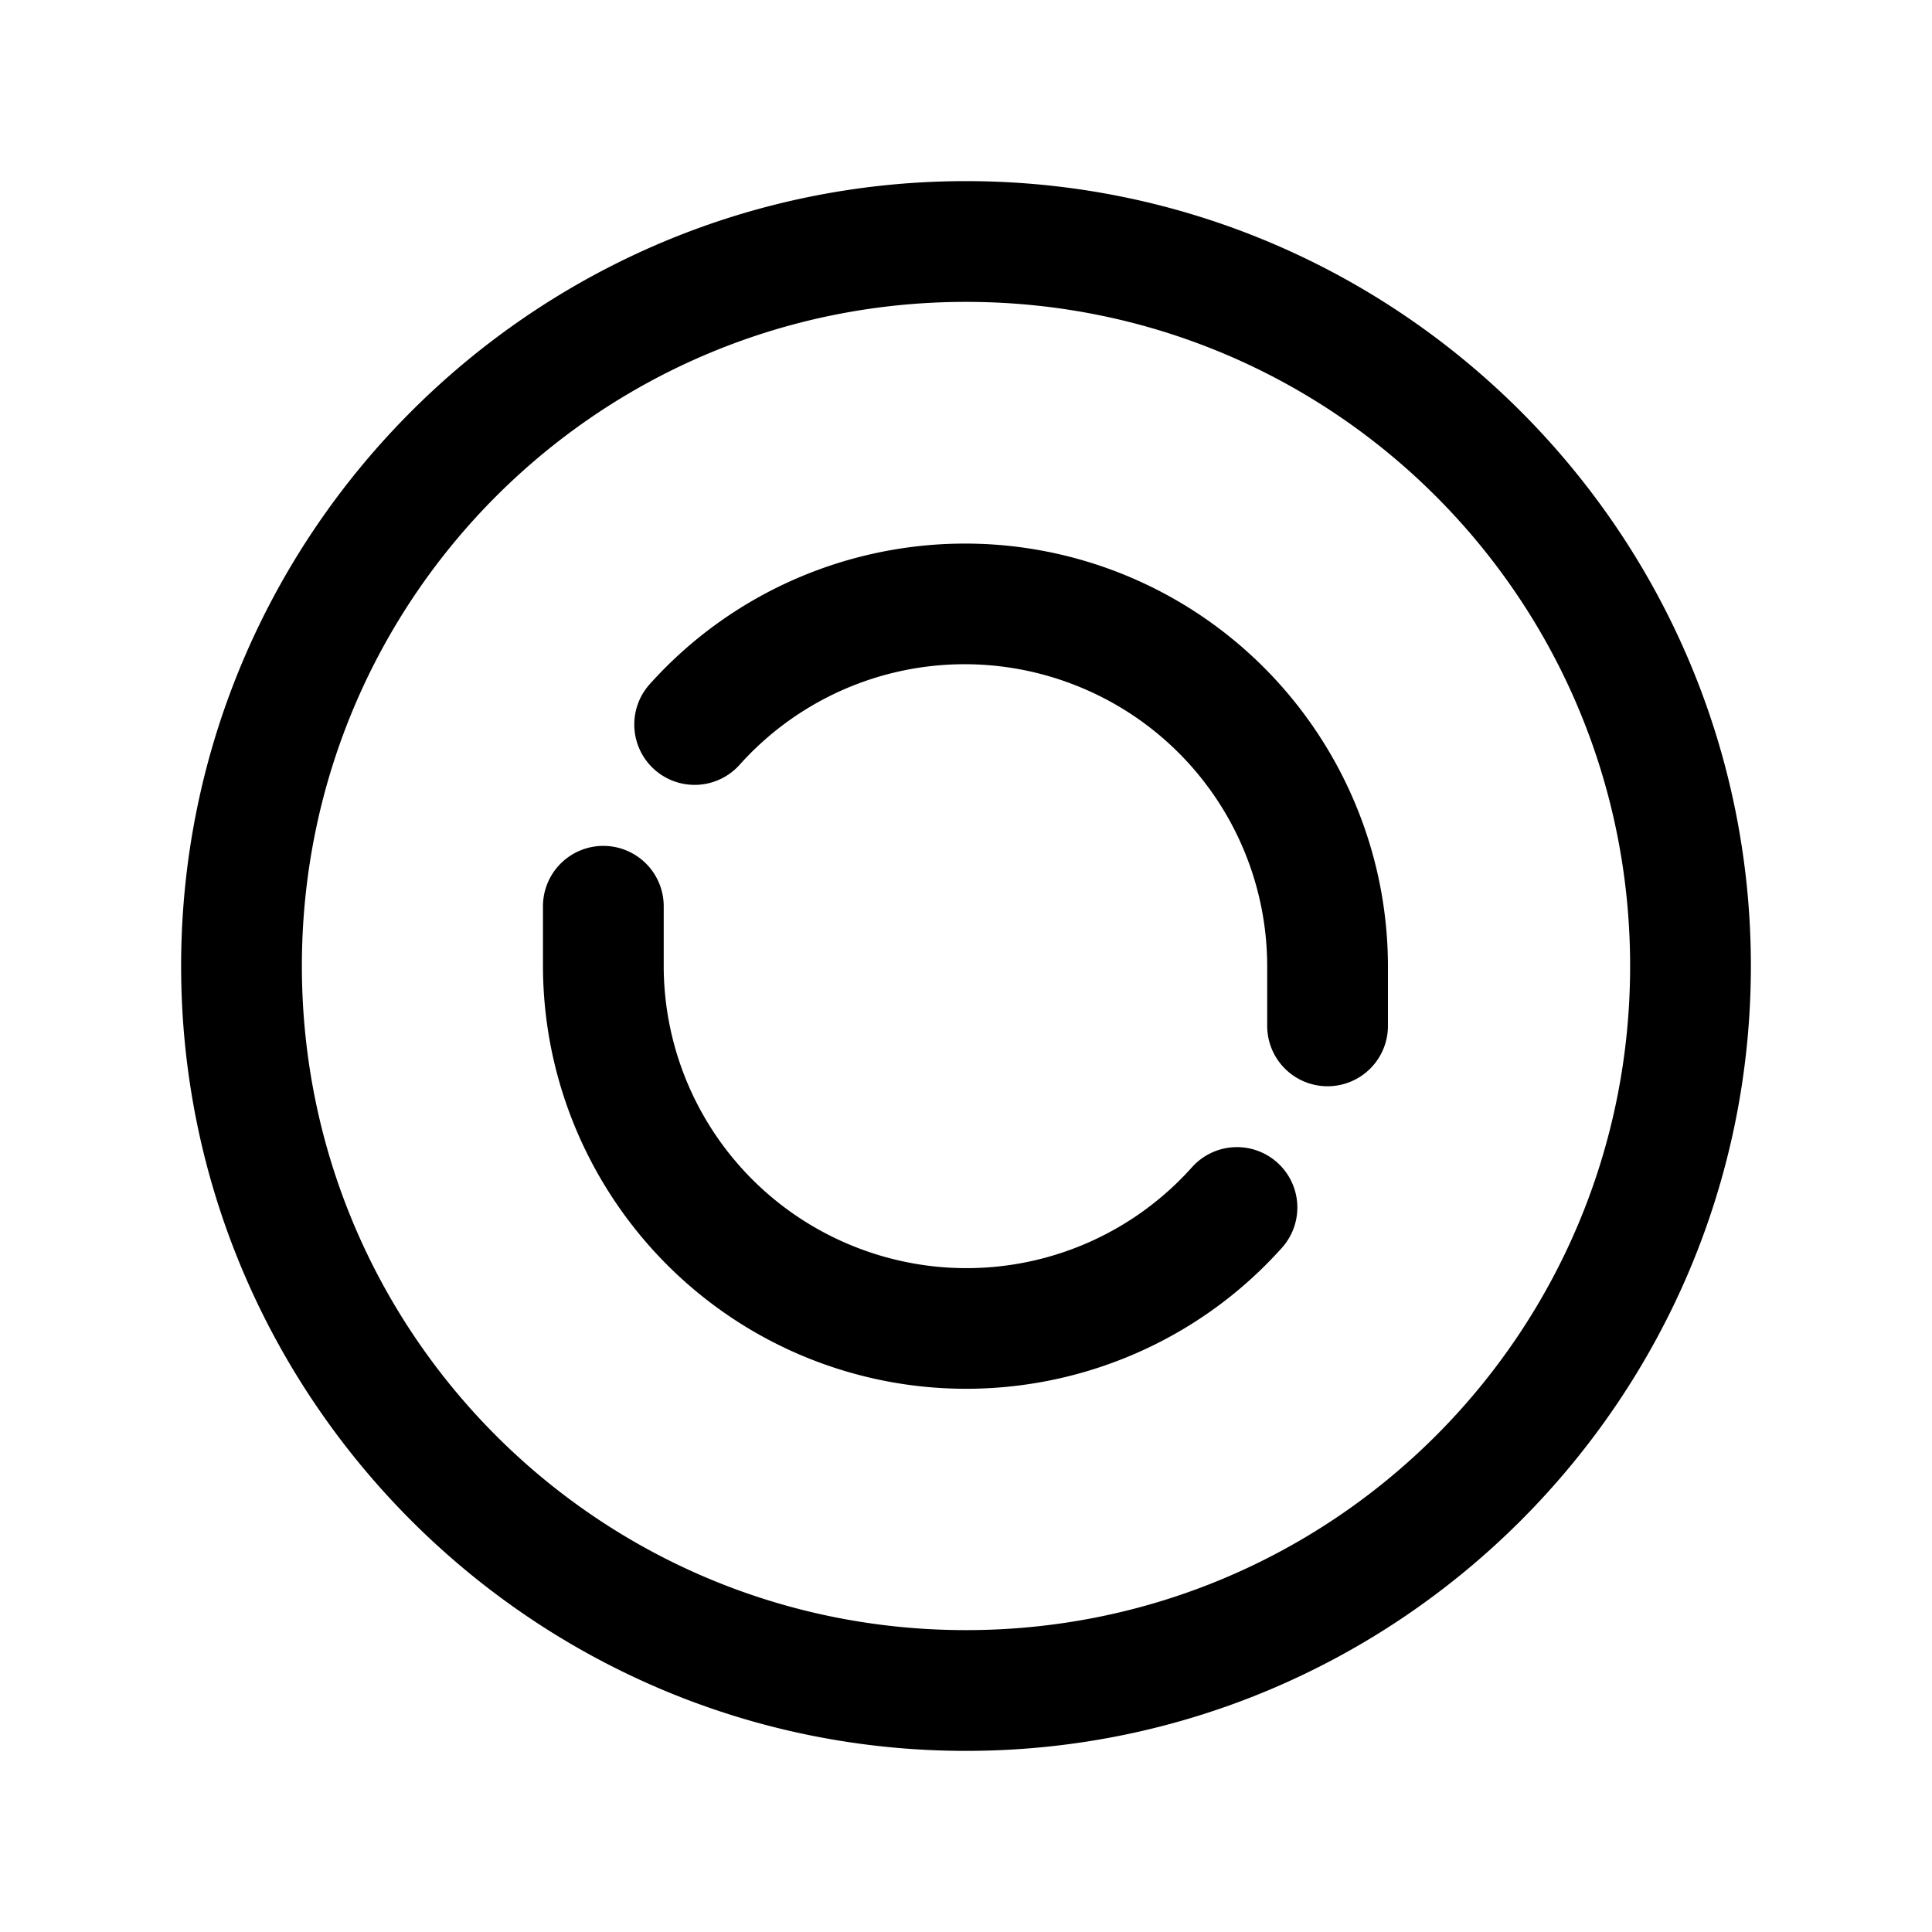 <svg xmlns="http://www.w3.org/2000/svg" width="512" height="512" viewBox="0 0 512 512"><path d="M256 48C141.346 48 48 141.346 48 256s93.346 208 208 208 208-93.346 208-208S370.654 48 256 48zm0 32c97.346 0 176 78.654 176 176s-78.654 176-176 176S80 353.346 80 256 158.654 80 256 80zm-2.002 64.07c-30.67.478-60.544 13.525-81.82 37.248a16 16 0 0 0 1.23 22.594 16 16 0 0 0 22.594-1.23 80.05 80.05 0 0 1 88.191-21.389 80.05 80.05 0 0 1 51.627 74.63v15.946a16 16 0 0 0 16 16 16 16 0 0 0 16-16v-16.053c-.157-46.35-28.923-87.935-72.24-104.43a111.8 111.8 0 0 0-41.582-7.316zm-94.107 80.1a16 16 0 0 0-16 16v16.057c.162 46.399 28.973 88.017 72.345 104.503s92.554 4.516 123.496-30.06a16 16 0 0 0-1.252-22.592 16 16 0 0 0-22.593 1.252 80.12 80.12 0 0 1-88.282 21.488 80.12 80.12 0 0 1-51.714-74.705V240.17a16 16 0 0 0-16-16z"/></svg>
